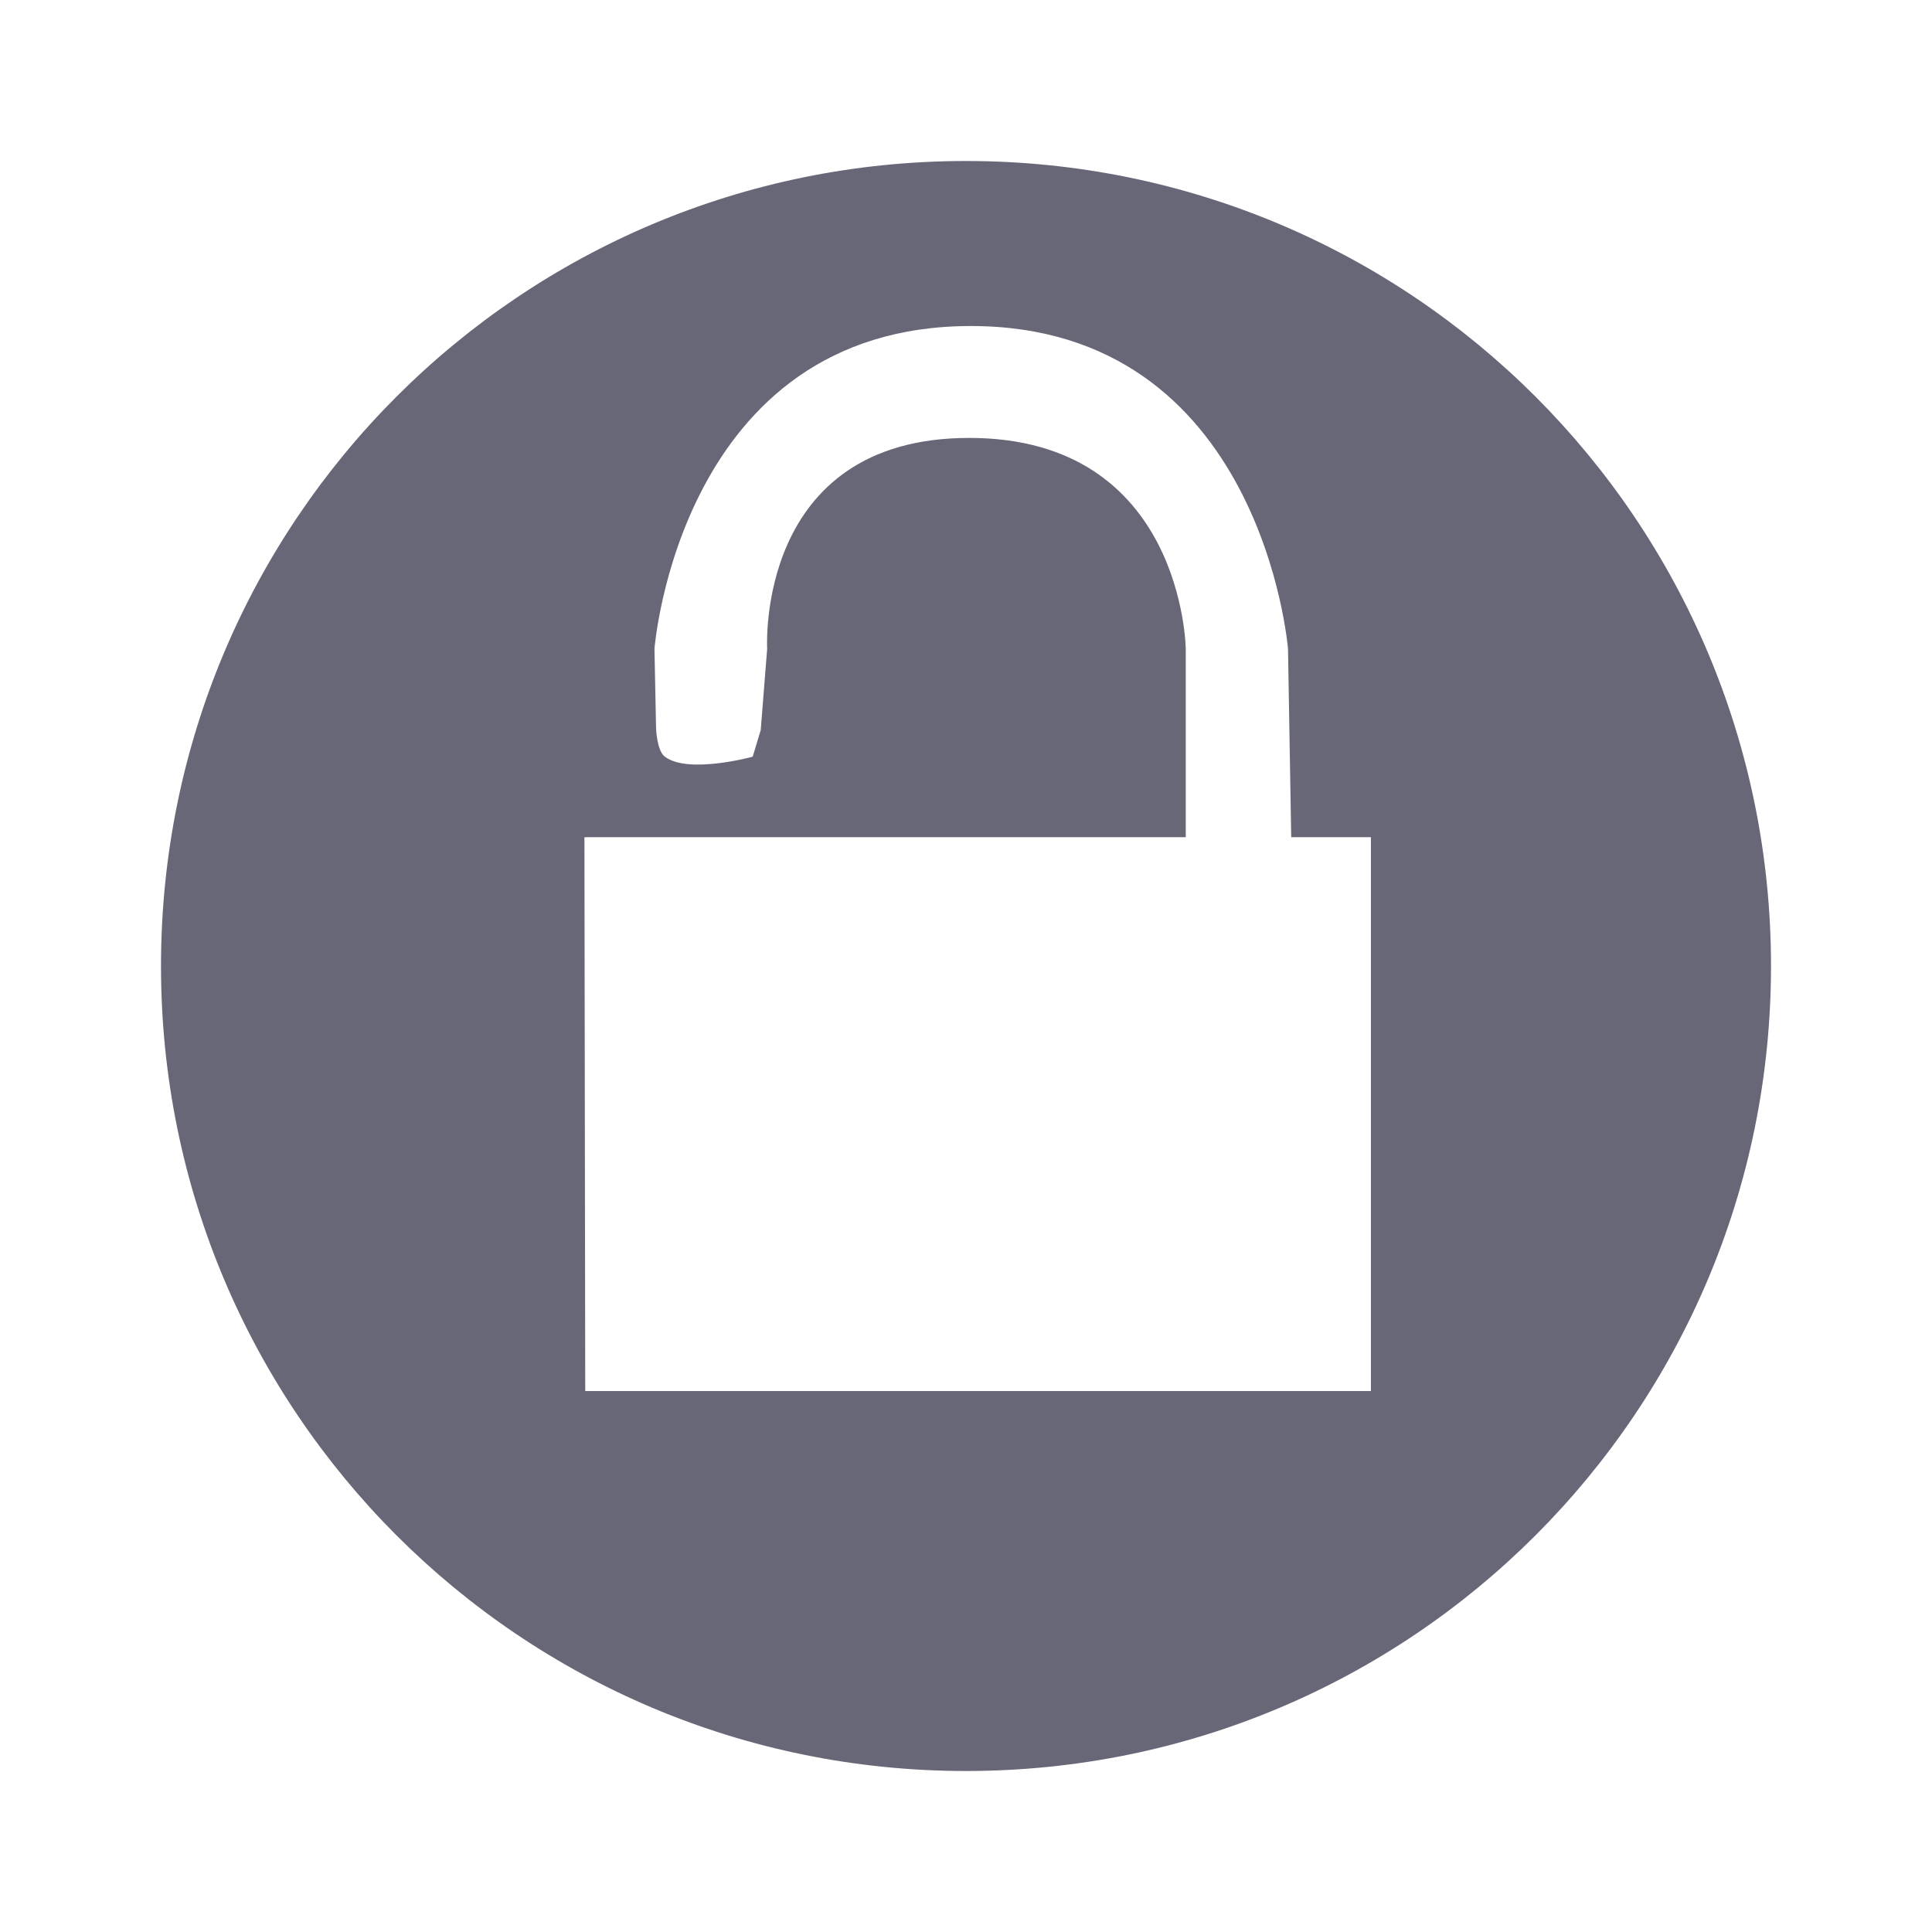 <?xml version="1.0" encoding="UTF-8" standalone="no"?>
<svg
  xmlns="http://www.w3.org/2000/svg"
  viewBox="0 0 24 24"
>
  <path
    d="M 12,2 C 17.53,2 22,6.47 22,12 22,17.53 17.53,22 12,22 6.47,22 2,17.53 2,12 2,6.47 6.47,2 12,2 M 9.53,8.06 c 0,0 -0.15,-2.62 2.51,-2.62 2.66,0 2.69,2.62 2.69,2.62 0,0.78 0,1.56 0,2.34 H 16.04 L 16,8.06 c 0,0 -0.32,-4.01 -3.94,-4.01 -3.62,0 -3.93,4.01 -3.93,4.01 l 0.02,0.99 c 0,0 0.01,0.28 0.11,0.35 0.29,0.22 1.09,0 1.09,0 L 9.45,9.07 M 17.03,17.28 V 10.4 H 7.26 l 0.01,6.88 z"
    fill="#676778"
  />
</svg>
